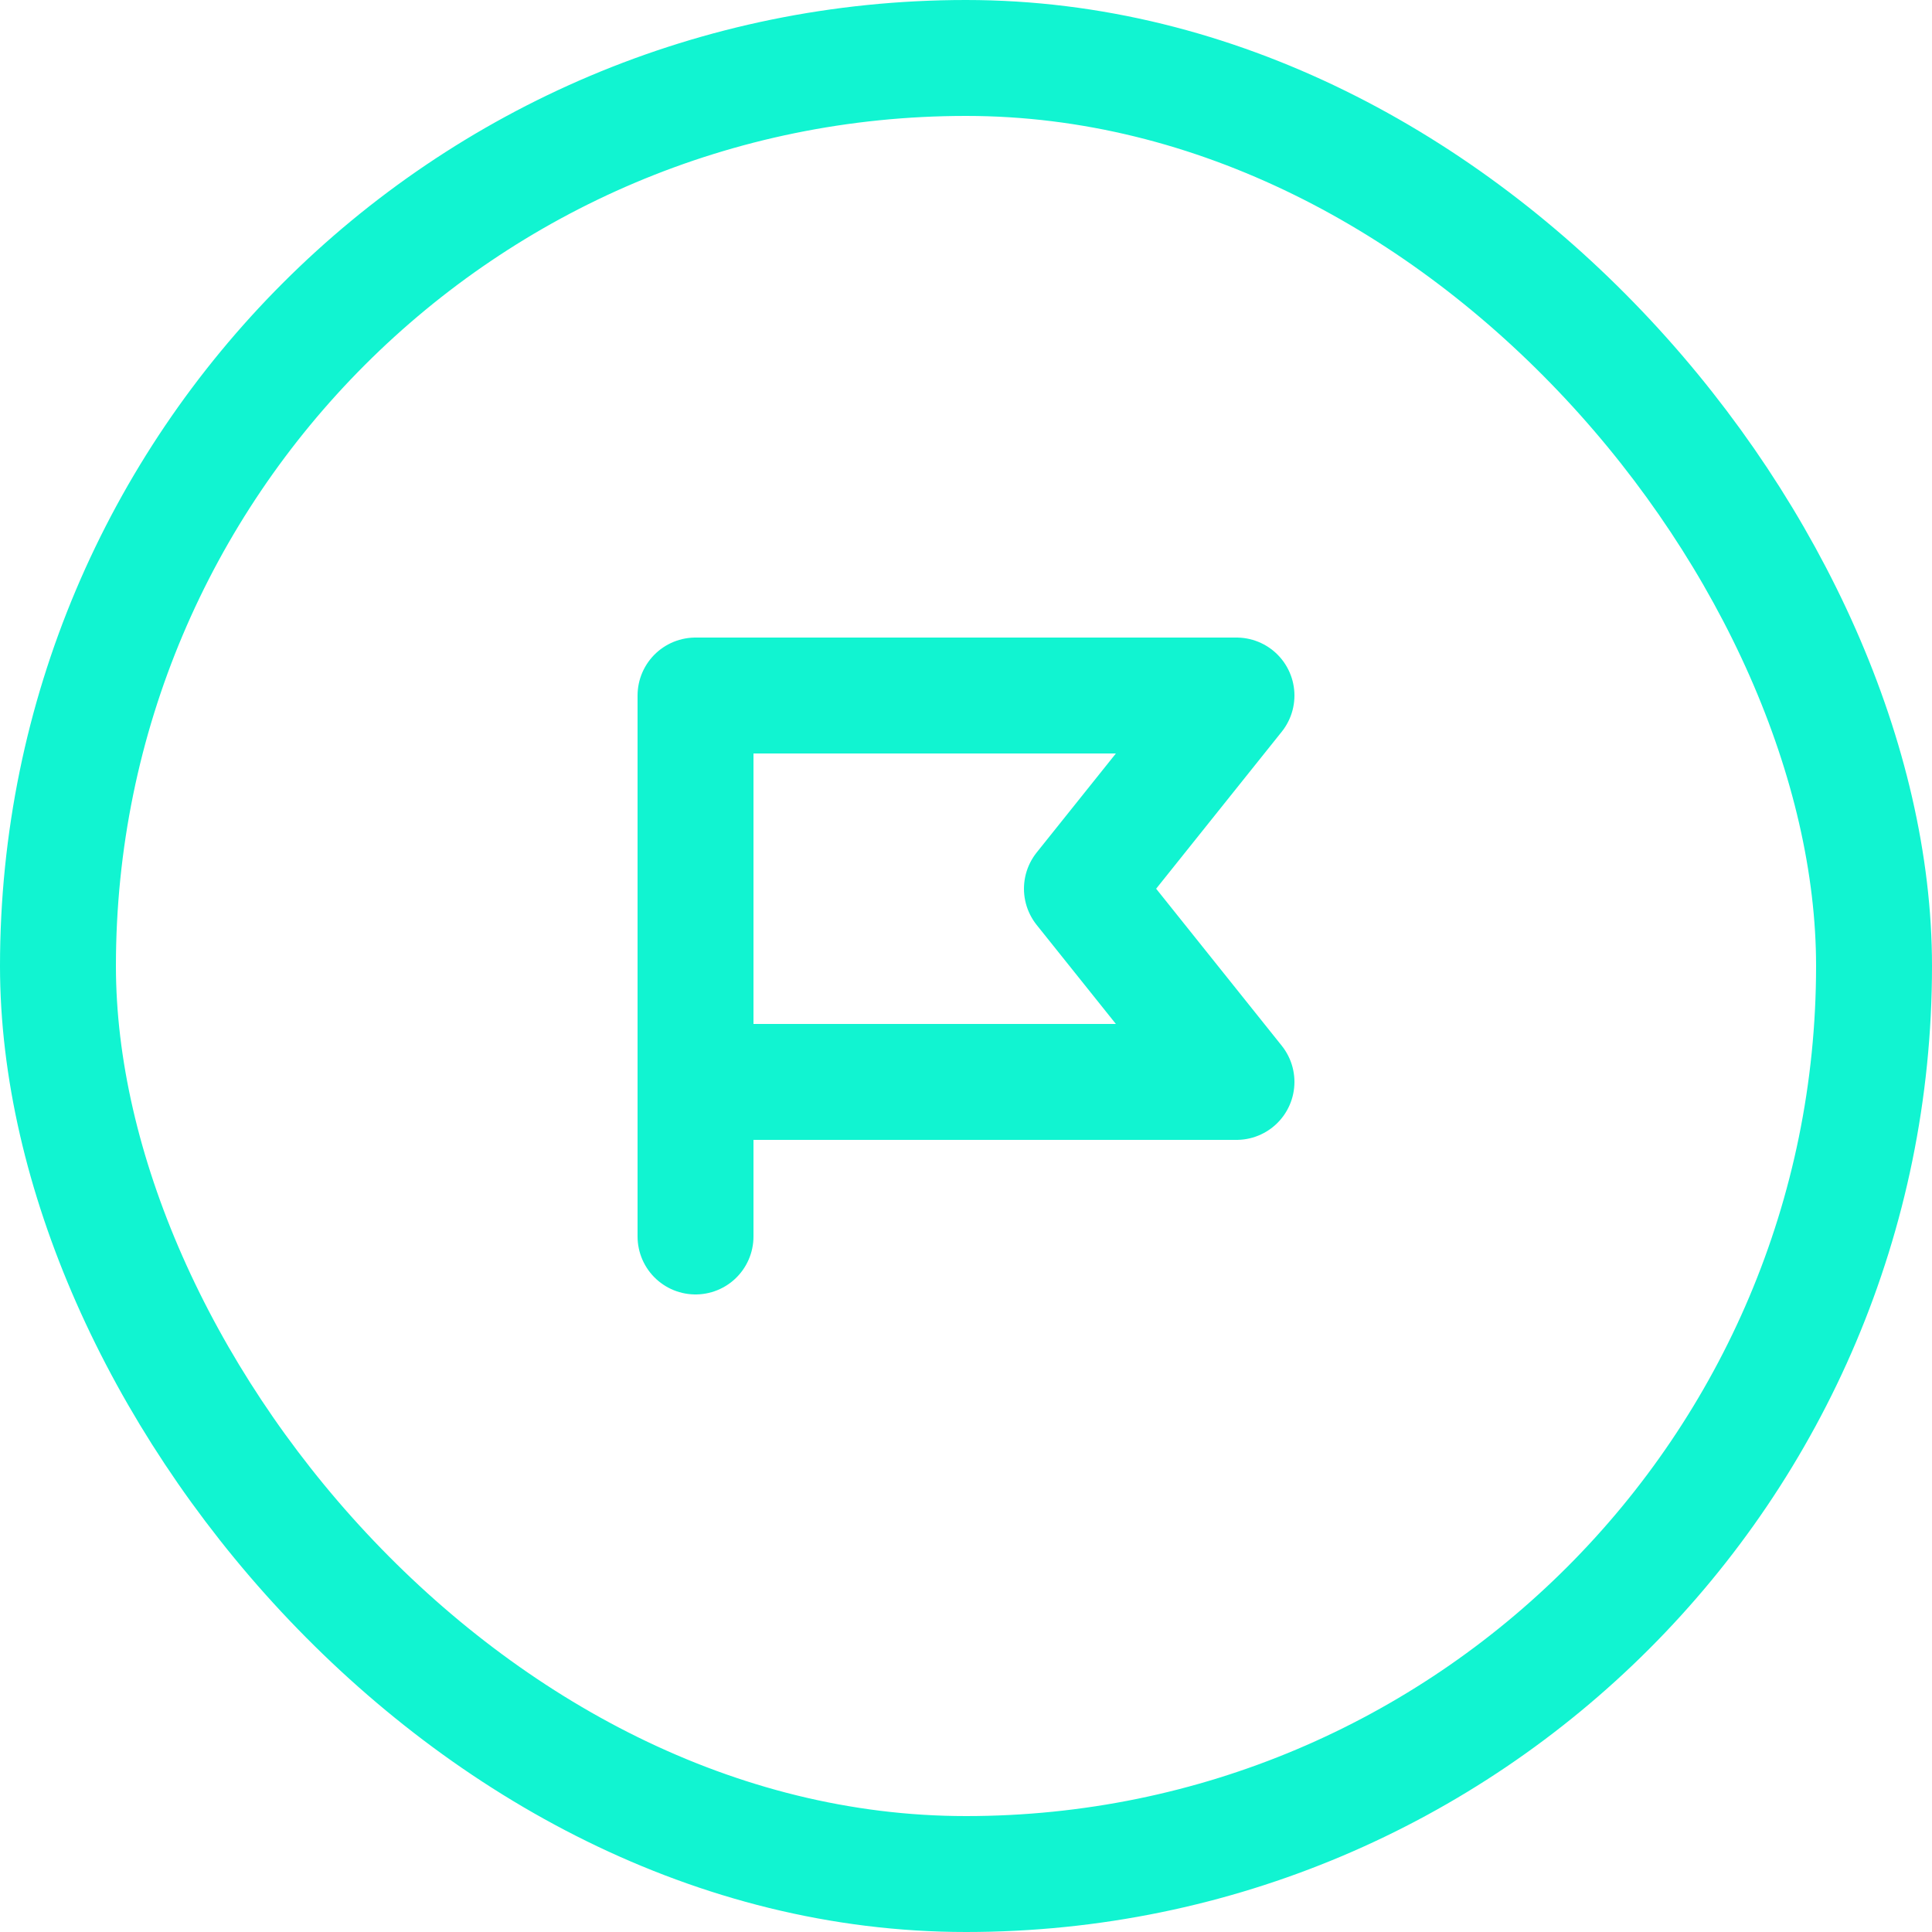 <svg width="50" height="50" viewBox="0 0 50 50" fill="none" xmlns="http://www.w3.org/2000/svg">
<path d="M18 32V28M18 28V18H32L28 23L32 28H18Z" stroke="#11F4D1" stroke-width="3" stroke-linecap="round" stroke-linejoin="round"/>
<rect x="1.5" y="1.5" width="47" height="47" rx="23.5" stroke="#11F4D1" stroke-width="3"/>
</svg>

